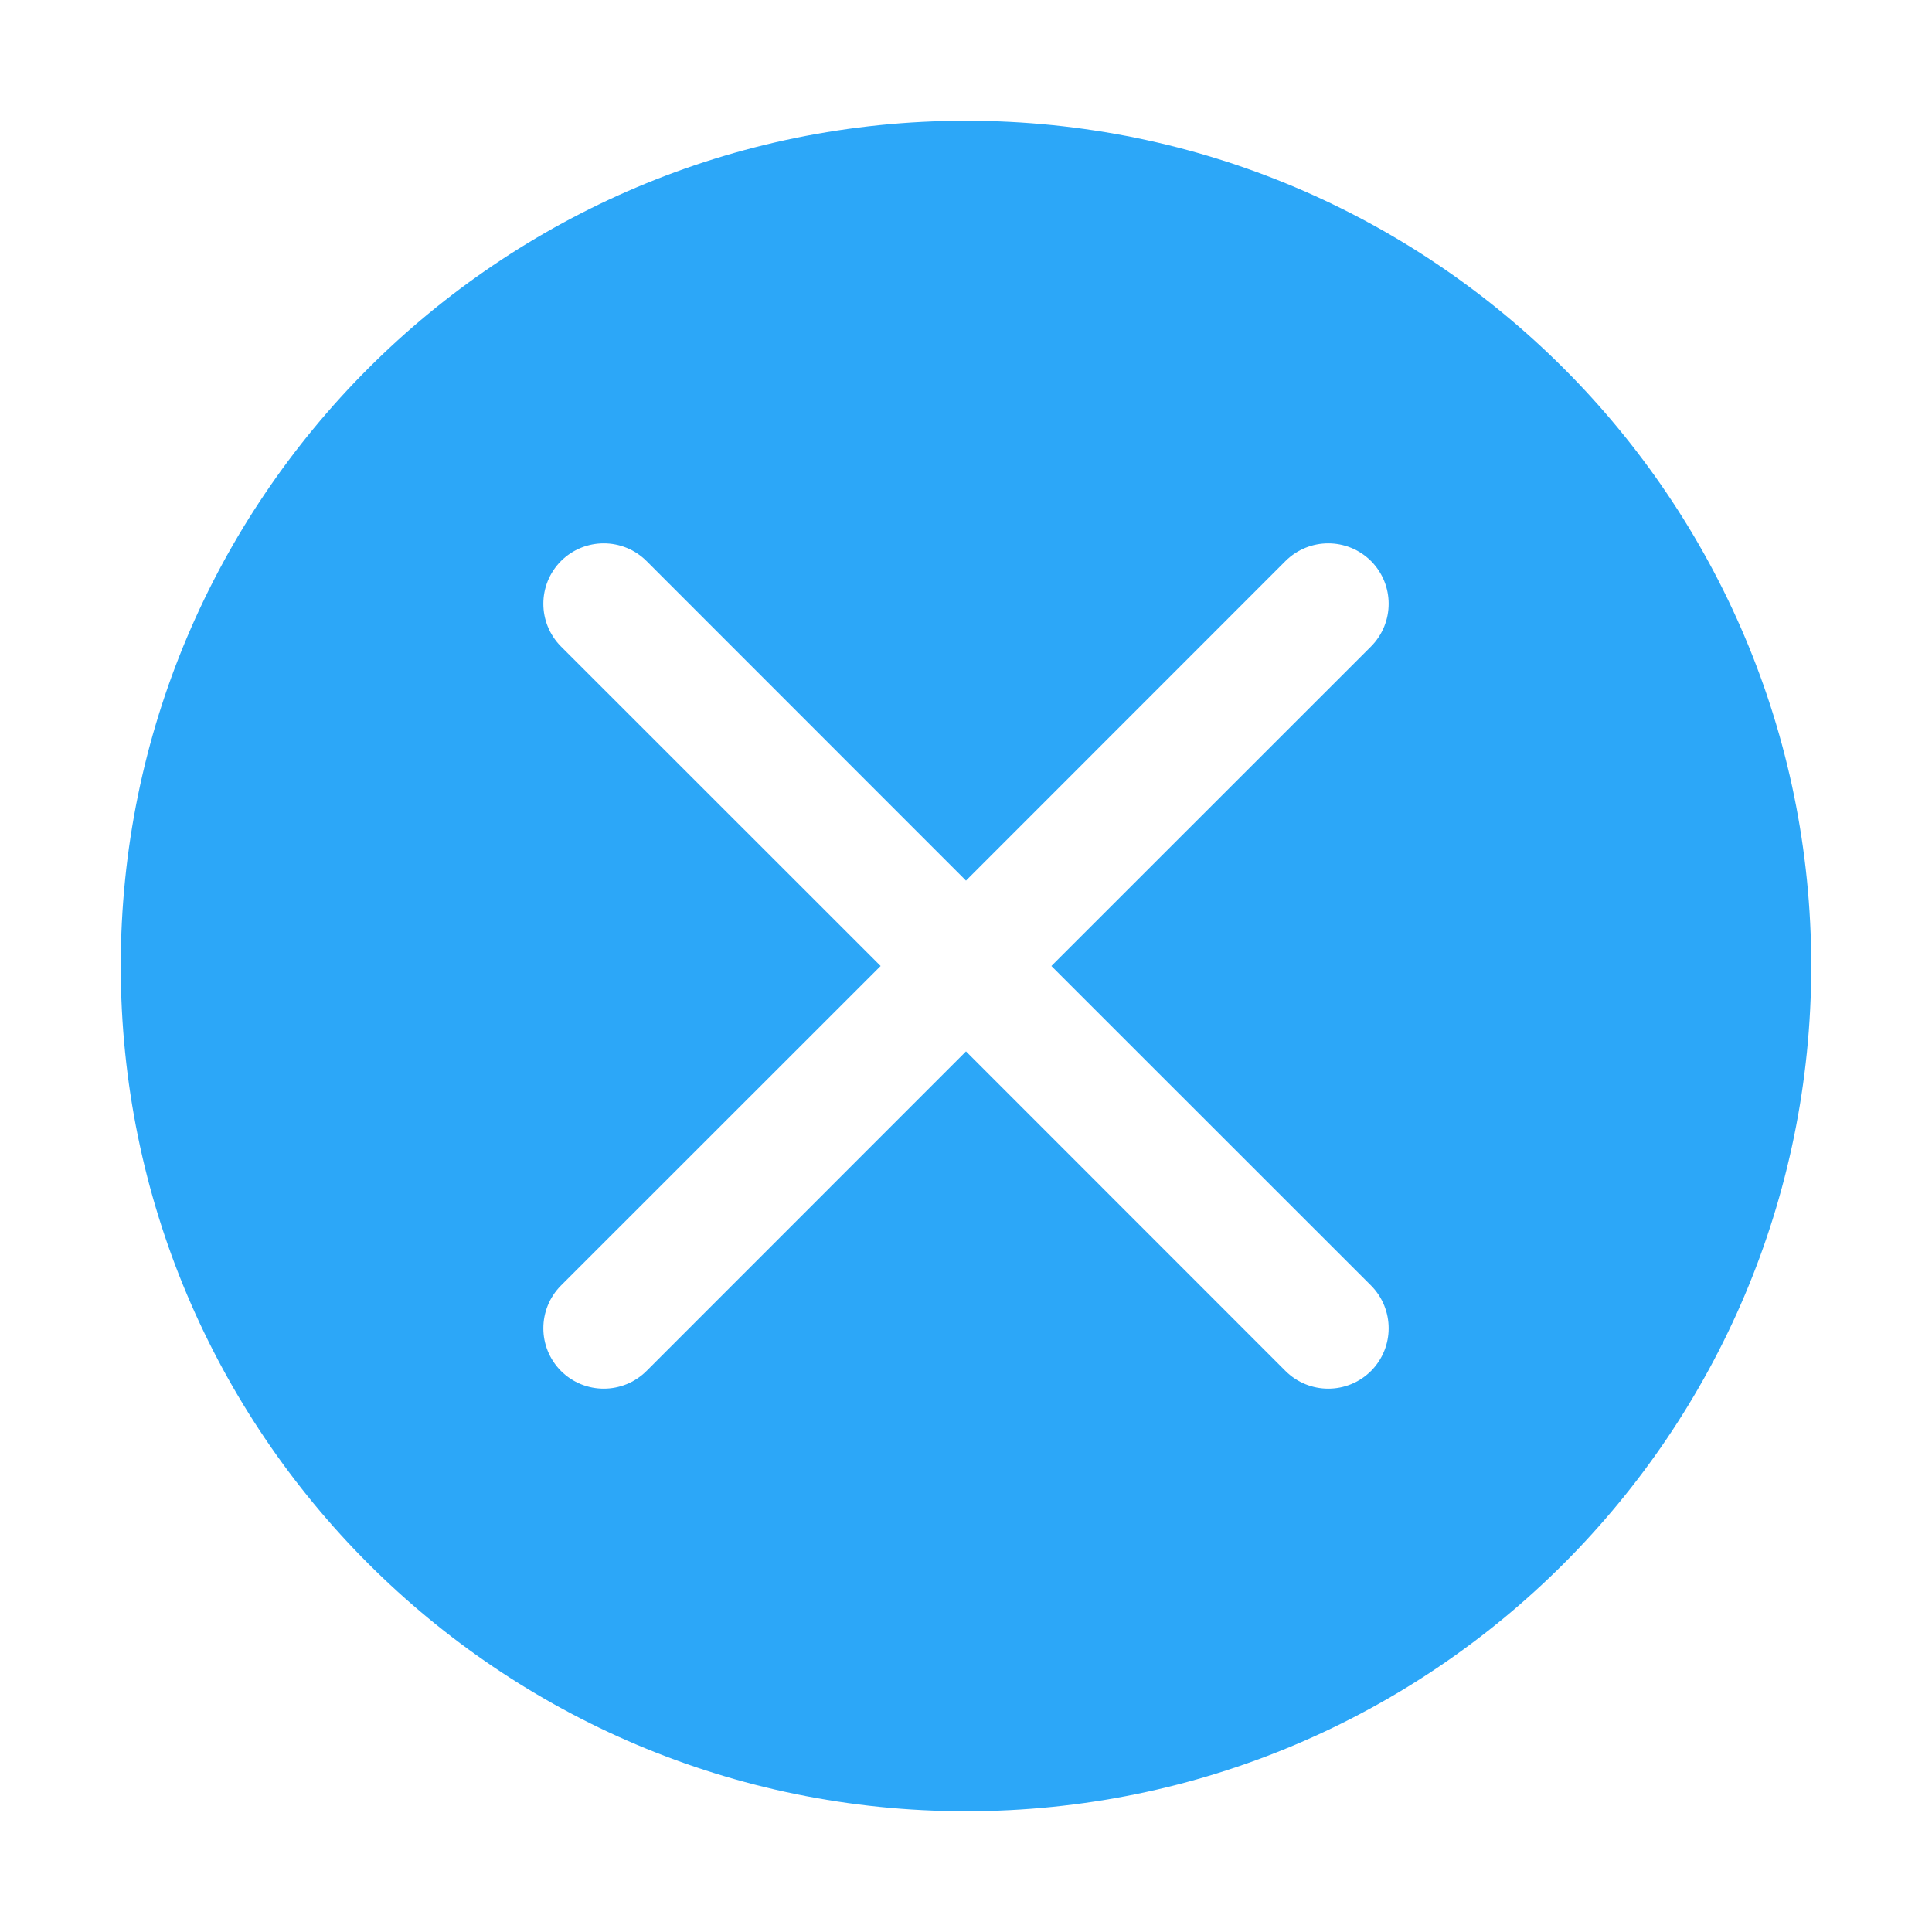 <svg xmlns="http://www.w3.org/2000/svg" width="16" height="16" viewBox="0 0 16 16"><path fill="#2CA7F8" fill-rule="evenodd" d="M7.707,7 L10.354,4.354 C10.549,4.158 10.549,3.842 10.354,3.646 C10.158,3.451 9.842,3.451 9.646,3.646 L7,6.293 L4.354,3.646 C4.158,3.451 3.842,3.451 3.646,3.646 C3.451,3.842 3.451,4.158 3.646,4.354 L6.293,7 L3.646,9.646 C3.451,9.842 3.451,10.158 3.646,10.354 C3.842,10.549 4.158,10.549 4.354,10.354 L7,7.707 L9.646,10.354 C9.842,10.549 10.158,10.549 10.354,10.354 C10.549,10.158 10.549,9.842 10.354,9.646 L7.707,7 Z M7,14 C3.134,14 0,10.866 0,7 C0,3.134 3.134,0 7,0 C10.866,0 14,3.134 14,7 C14,10.866 10.866,14 7,14 Z" transform="translate(1 1)"/></svg>
